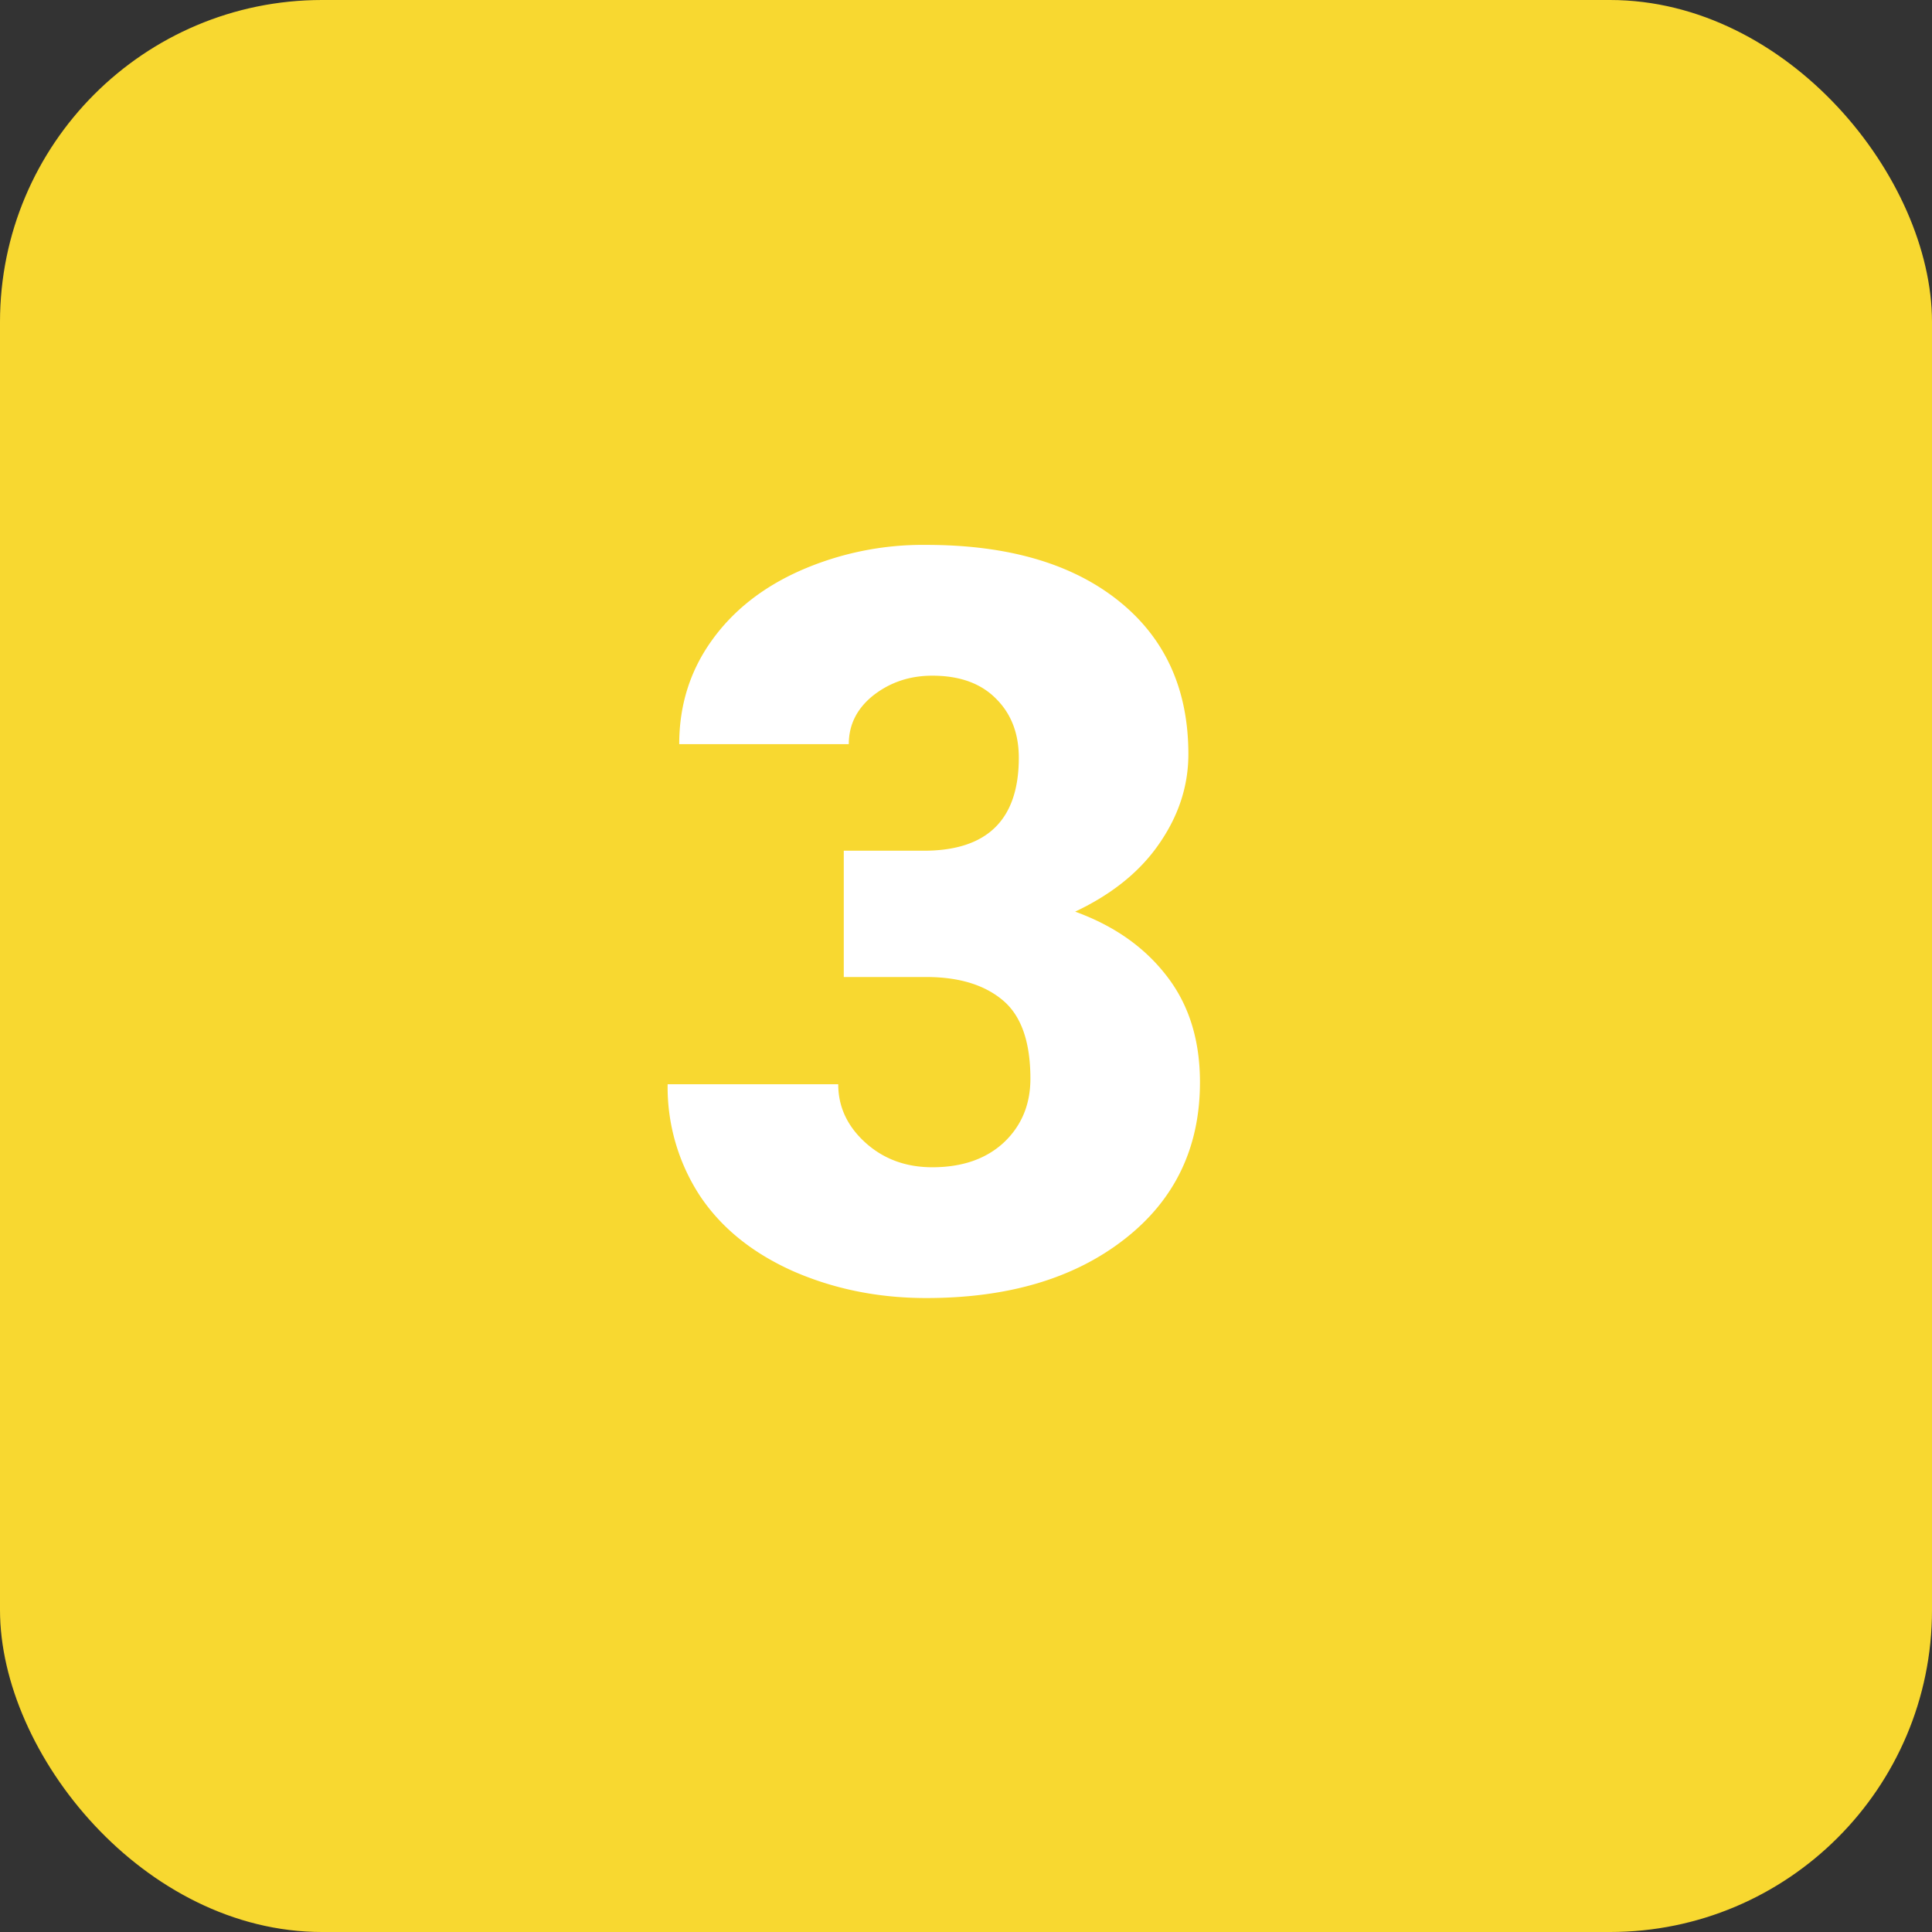 <svg width="30" height="30" fill="none" xmlns="http://www.w3.org/2000/svg"><rect width="100%" height="100%" fill="#333333" stroke="none"/><rect width="30" height="30" rx="5" fill="#F8D830"/><path d="M13.102 13.21h1.242c.984 0 1.476-.48 1.476-1.444 0-.375-.117-.68-.351-.914-.235-.24-.565-.36-.992-.36-.35 0-.654.102-.915.305-.255.203-.382.456-.382.758h-2.633c0-.6.166-1.133.5-1.602.333-.469.794-.833 1.383-1.094a4.728 4.728 0 011.953-.398c1.265 0 2.26.289 2.984.867.724.578 1.086 1.373 1.086 2.383 0 .49-.15.953-.453 1.39-.297.433-.732.784-1.305 1.055.604.219 1.078.552 1.422 1 .344.443.516.992.516 1.649 0 1.015-.39 1.828-1.172 2.437-.781.61-1.807.914-3.078.914-.745 0-1.438-.14-2.078-.422-.636-.286-1.117-.68-1.446-1.18a3.085 3.085 0 01-.492-1.718h2.649c0 .349.14.651.421.906.282.255.628.383 1.04.383.463 0 .833-.128 1.109-.383.276-.26.414-.591.414-.992 0-.573-.143-.98-.43-1.219-.286-.24-.682-.36-1.187-.36h-1.281v-1.96z" fill="#fff"/></svg>